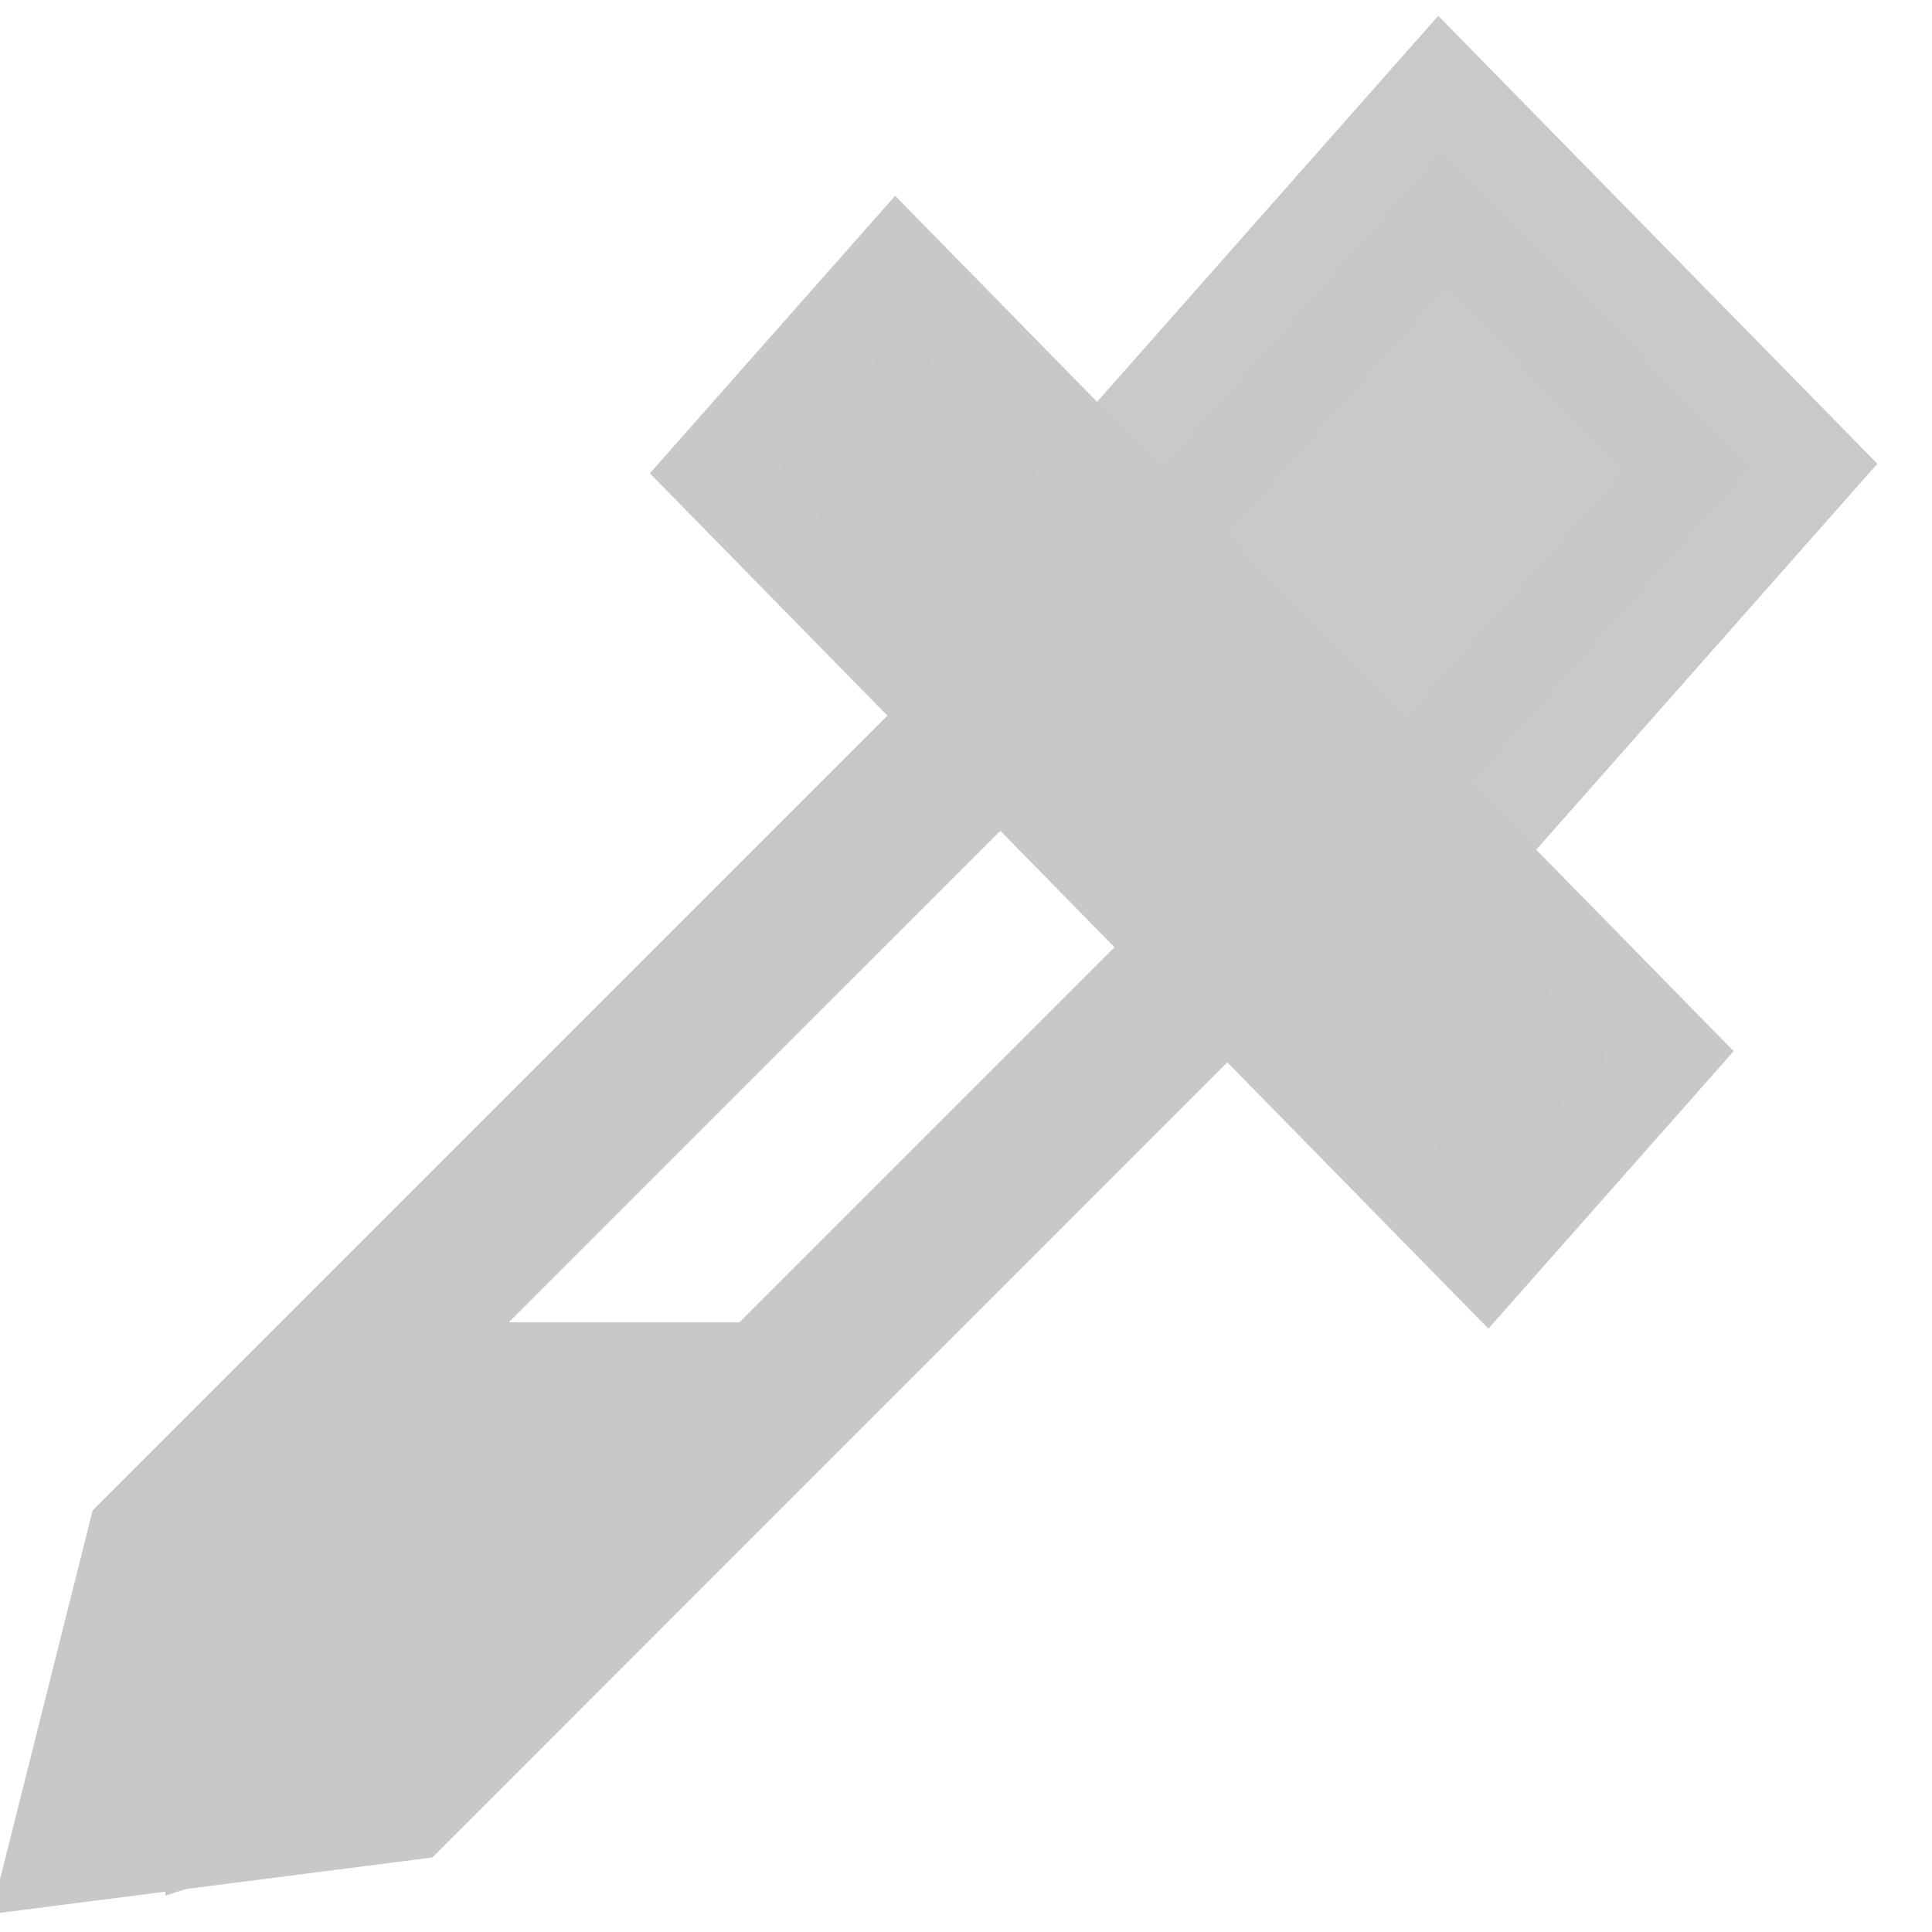 <svg xmlns="http://www.w3.org/2000/svg" xmlns:svg="http://www.w3.org/2000/svg" id="svg2" width="34.133" height="34.133" version="1.1" viewBox="0 0 32 32"><defs id="defs4"><filter style="color-interpolation-filters:sRGB" id="filter4429"><feFlood id="feFlood4431" flood-color="#000" flood-opacity=".502" result="flood"/><feComposite id="feComposite4433" in="flood" in2="SourceGraphic" operator="in" result="composite1"/><feGaussianBlur id="feGaussianBlur4435" in="composite1" result="blur" stdDeviation="0"/><feOffset id="feOffset4437" dx="0" dy="-2" result="offset"/><feComposite id="feComposite4439" in="SourceGraphic" in2="offset" operator="over" result="composite2"/></filter><filter style="color-interpolation-filters:sRGB" id="filter4238"><feFlood id="feFlood4240" flood-color="#000" flood-opacity=".502" result="flood"/><feComposite id="feComposite4242" in="flood" in2="SourceGraphic" operator="in" result="composite1"/><feGaussianBlur id="feGaussianBlur4244" in="composite1" result="blur" stdDeviation="0"/><feOffset id="feOffset4246" dx="0" dy="-2" result="offset"/><feComposite id="feComposite4248" in="SourceGraphic" in2="offset" operator="over" result="composite2"/></filter></defs><g id="layer4" style="display:none"><path style="opacity:1;fill:#cacaca;fill-opacity:1;stroke:none;stroke-width:4;stroke-linecap:butt;stroke-linejoin:bevel;stroke-miterlimit:4;stroke-dasharray:none;stroke-dashoffset:1;stroke-opacity:1" id="rect4883" d="M 0,0 V 4 8 H 4 V 4 H 8 V 0 Z m 0,12 v 8 h 4 v -8 z m 0,12 v 4 4 H 8 V 28 H 4 v -4 z m 28,0 v 4 h -4 v 4 h 8 v -4 -4 z m -16,4 v 4 h 8 v -4 z"/></g><g id="layer1"><rect style="display:inline;opacity:.99;fill:#323232;fill-opacity:1;stroke:#c8c8c8;stroke-width:3.078;stroke-miterlimit:4;stroke-dasharray:none;stroke-opacity:1" id="rect933" width="16.764" height="3.059" x="14.831" y="-6.802" transform="matrix(0.7,0.714,-0.662,0.749,0,0)"/><rect style="display:inline;opacity:.98;fill:#c8c8c8;fill-opacity:1;stroke:#c8c8c8;stroke-width:3.078;stroke-miterlimit:4;stroke-dasharray:none;stroke-opacity:1" id="rect933-7" width="7.312" height="10.124" x="19.61" y="-15.337" ry="0" transform="matrix(0.7,0.714,-0.662,0.749,0,0)"/><path style="display:inline;fill:none;stroke:#c8c8c8;stroke-width:2.671;stroke-linecap:butt;stroke-linejoin:miter;stroke-miterlimit:4;stroke-dasharray:none;stroke-opacity:1" id="path965" d="M 19.833,16.204 6.539,29.499 1.628,30.128 2.74,25.7 16.035,12.406"/><path style="display:inline;fill:#c8c8c8;fill-opacity:1;stroke:none;stroke-width:.89px;stroke-linecap:butt;stroke-linejoin:miter;stroke-opacity:1" id="path969" d="M 6.539,21.902 H 14.136 L 6.041,30.321 2.74,31.398 V 25.7 Z"/></g></svg>